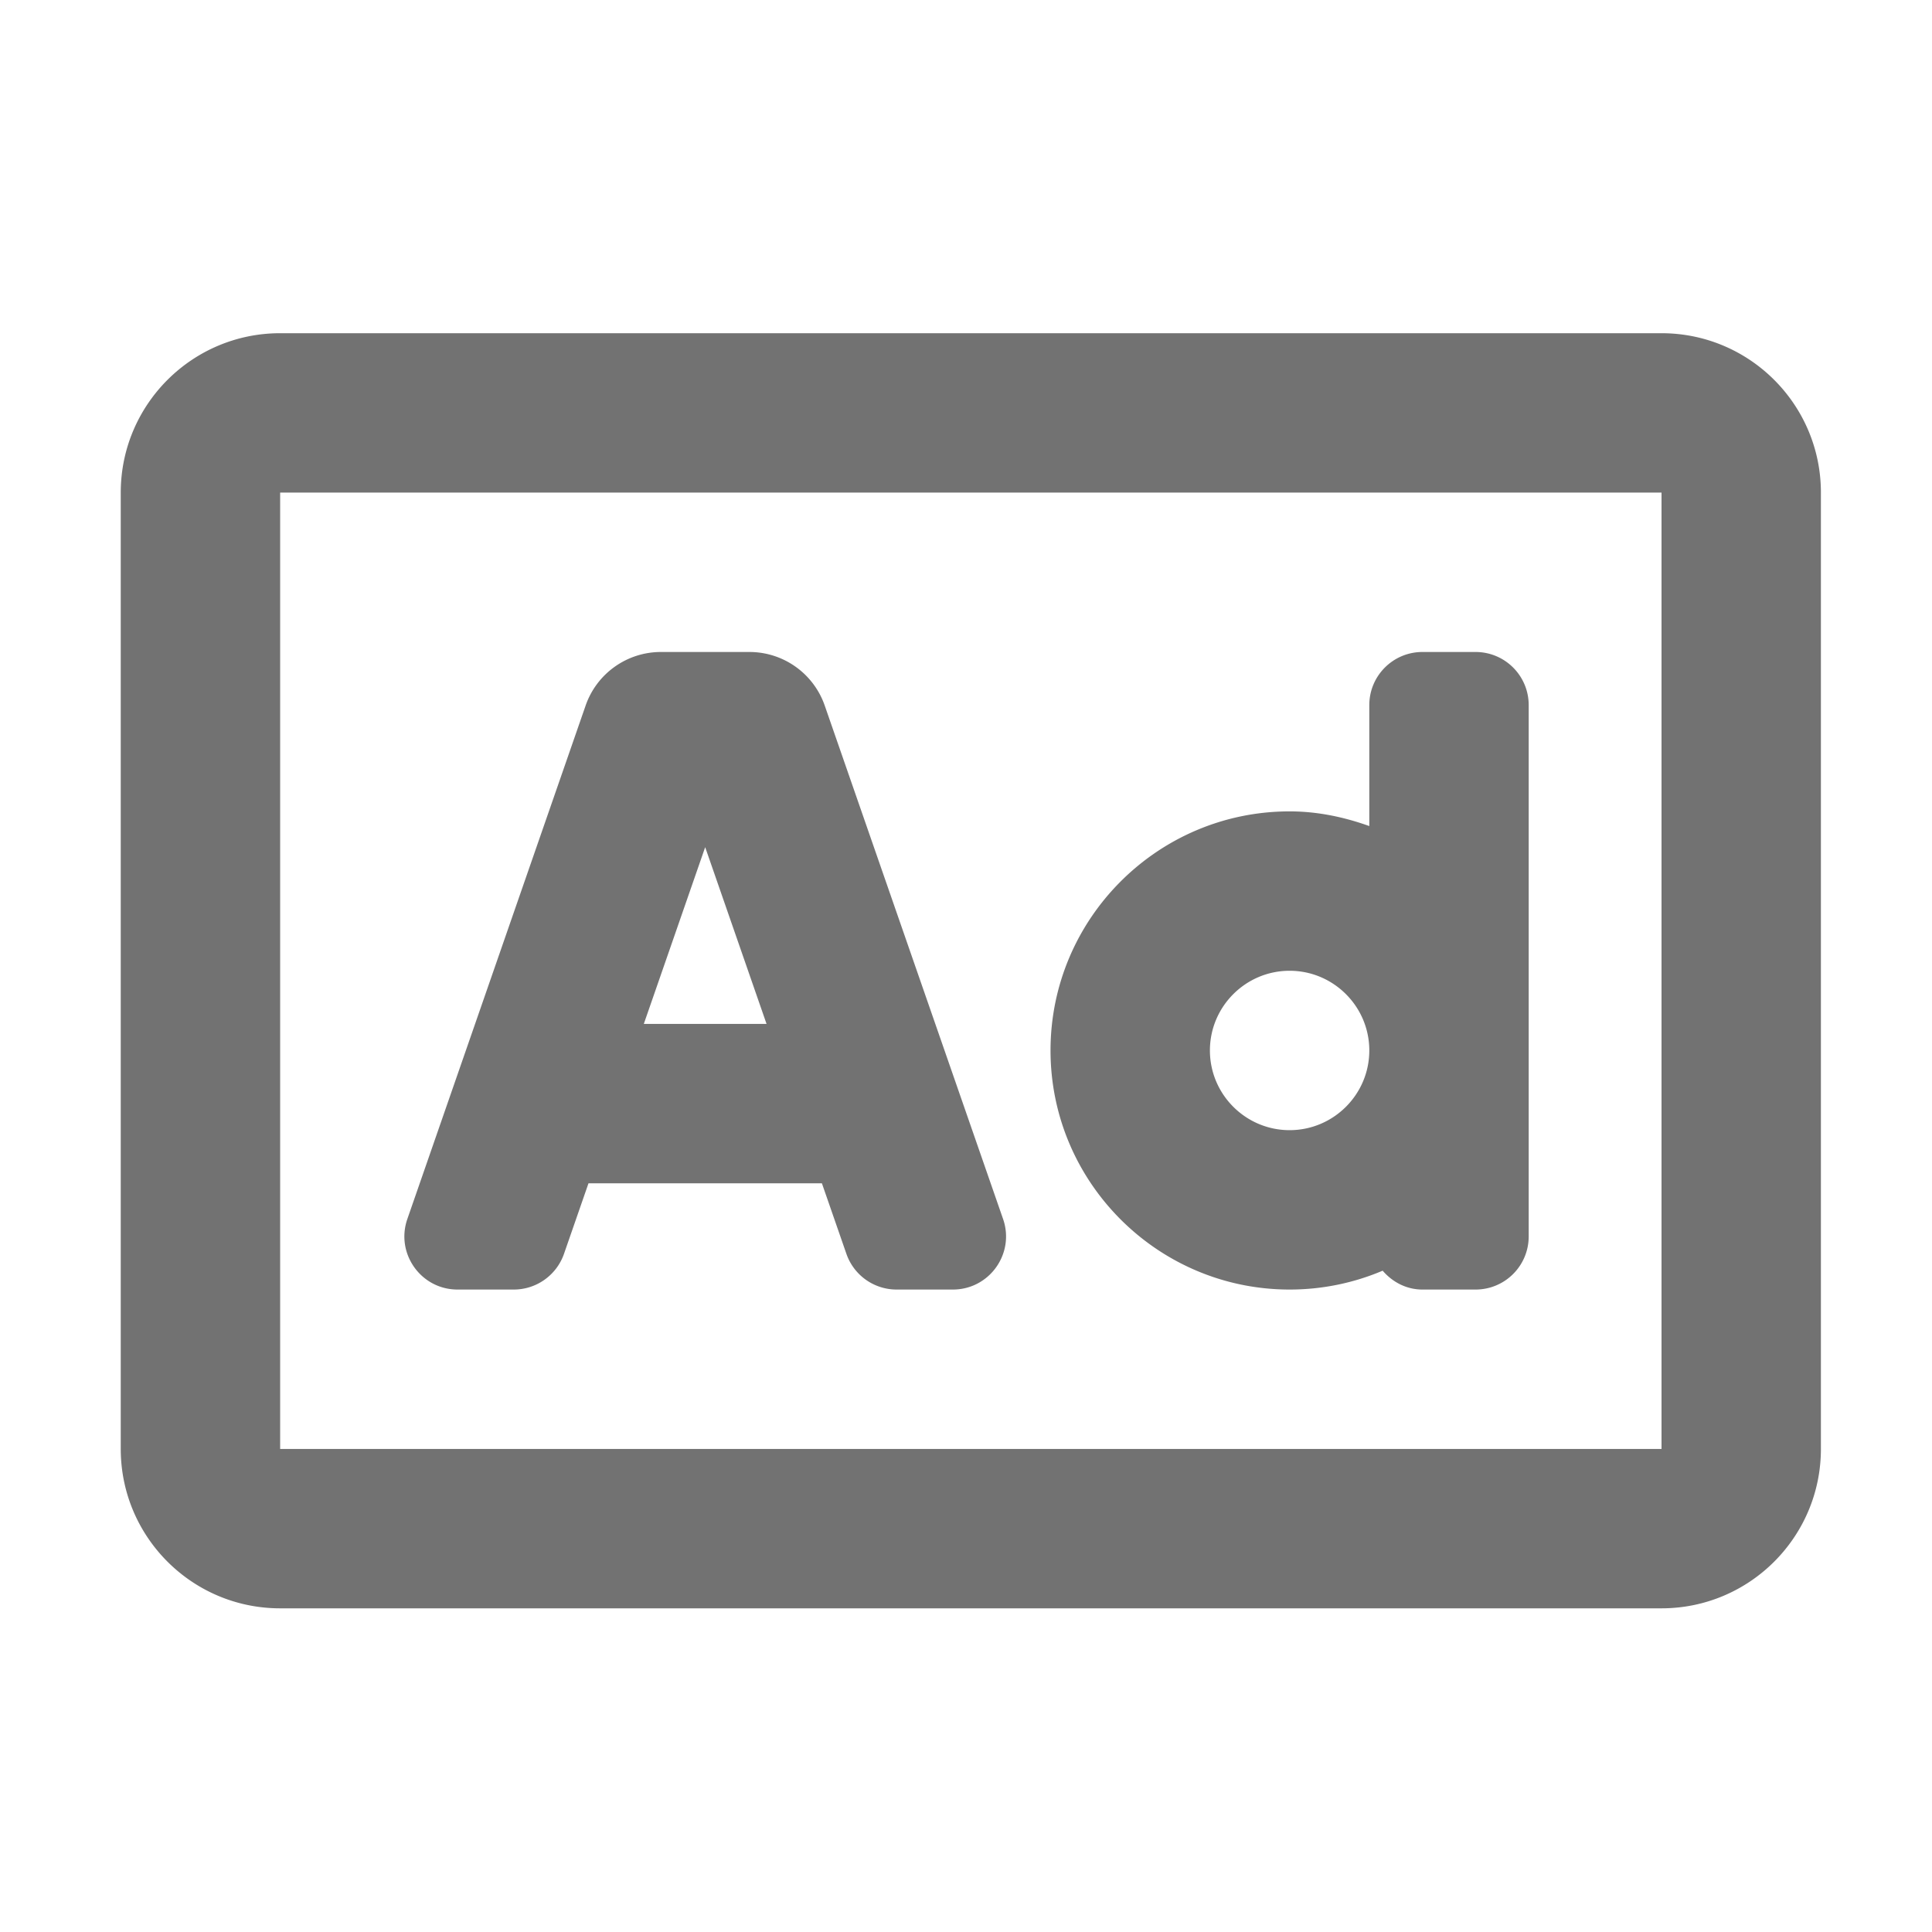 ﻿<?xml version='1.0' encoding='UTF-8'?>
<svg viewBox="-2 -1.999 32 32" xmlns="http://www.w3.org/2000/svg">
  <g transform="matrix(0.055, 0, 0, 0.055, 0, 0)">
    <path d="M101.42, 352L118.36, 352C125.17, 352 131.24, 347.68 133.48, 341.25L140.86, 320L211.15, 320L218.53, 341.25A16 16 0 0 0 233.65, 352L250.59, 352C261.6, 352 269.32, 341.15 265.71, 330.75L212, 176.13A24.004 24.004 0 0 0 189.33, 160L162.67, 160C152.45, 160 143.35, 166.47 140, 176.12L86.31, 330.75C82.7, 341.15 90.42, 352 101.42, 352zM176, 218.78L194.48, 272L157.52, 272L176, 218.78zM352, 352C361.93, 352 371.4, 349.98 380.02, 346.32C382.96, 349.73 387.15, 352 392, 352L408, 352C416.84, 352 424, 344.84 424, 336L424, 176C424, 167.16 416.84, 160 408, 160L392, 160C383.16, 160 376, 167.16 376, 176L376, 212.42C368.46, 209.73 360.46, 208 352, 208C312.3, 208 280, 240.3 280, 280C280, 319.7 312.3, 352 352, 352zM352, 256C365.23, 256 376, 266.77 376, 280C376, 293.23 365.23, 304 352, 304C338.77, 304 328, 293.23 328, 280C328, 266.77 338.77, 256 352, 256zM464, 64L48, 64C21.5, 64 0, 85.5 0, 112L0, 400C0, 426.5 21.5, 448 48, 448L464, 448C490.5, 448 512, 426.5 512, 400L512, 112C512, 85.5 490.5, 64 464, 64zM464, 400L48, 400L48, 112L464, 112L464, 400z" fill="#727272" fill-opacity="1" class="Black" />
  </g>
</svg>